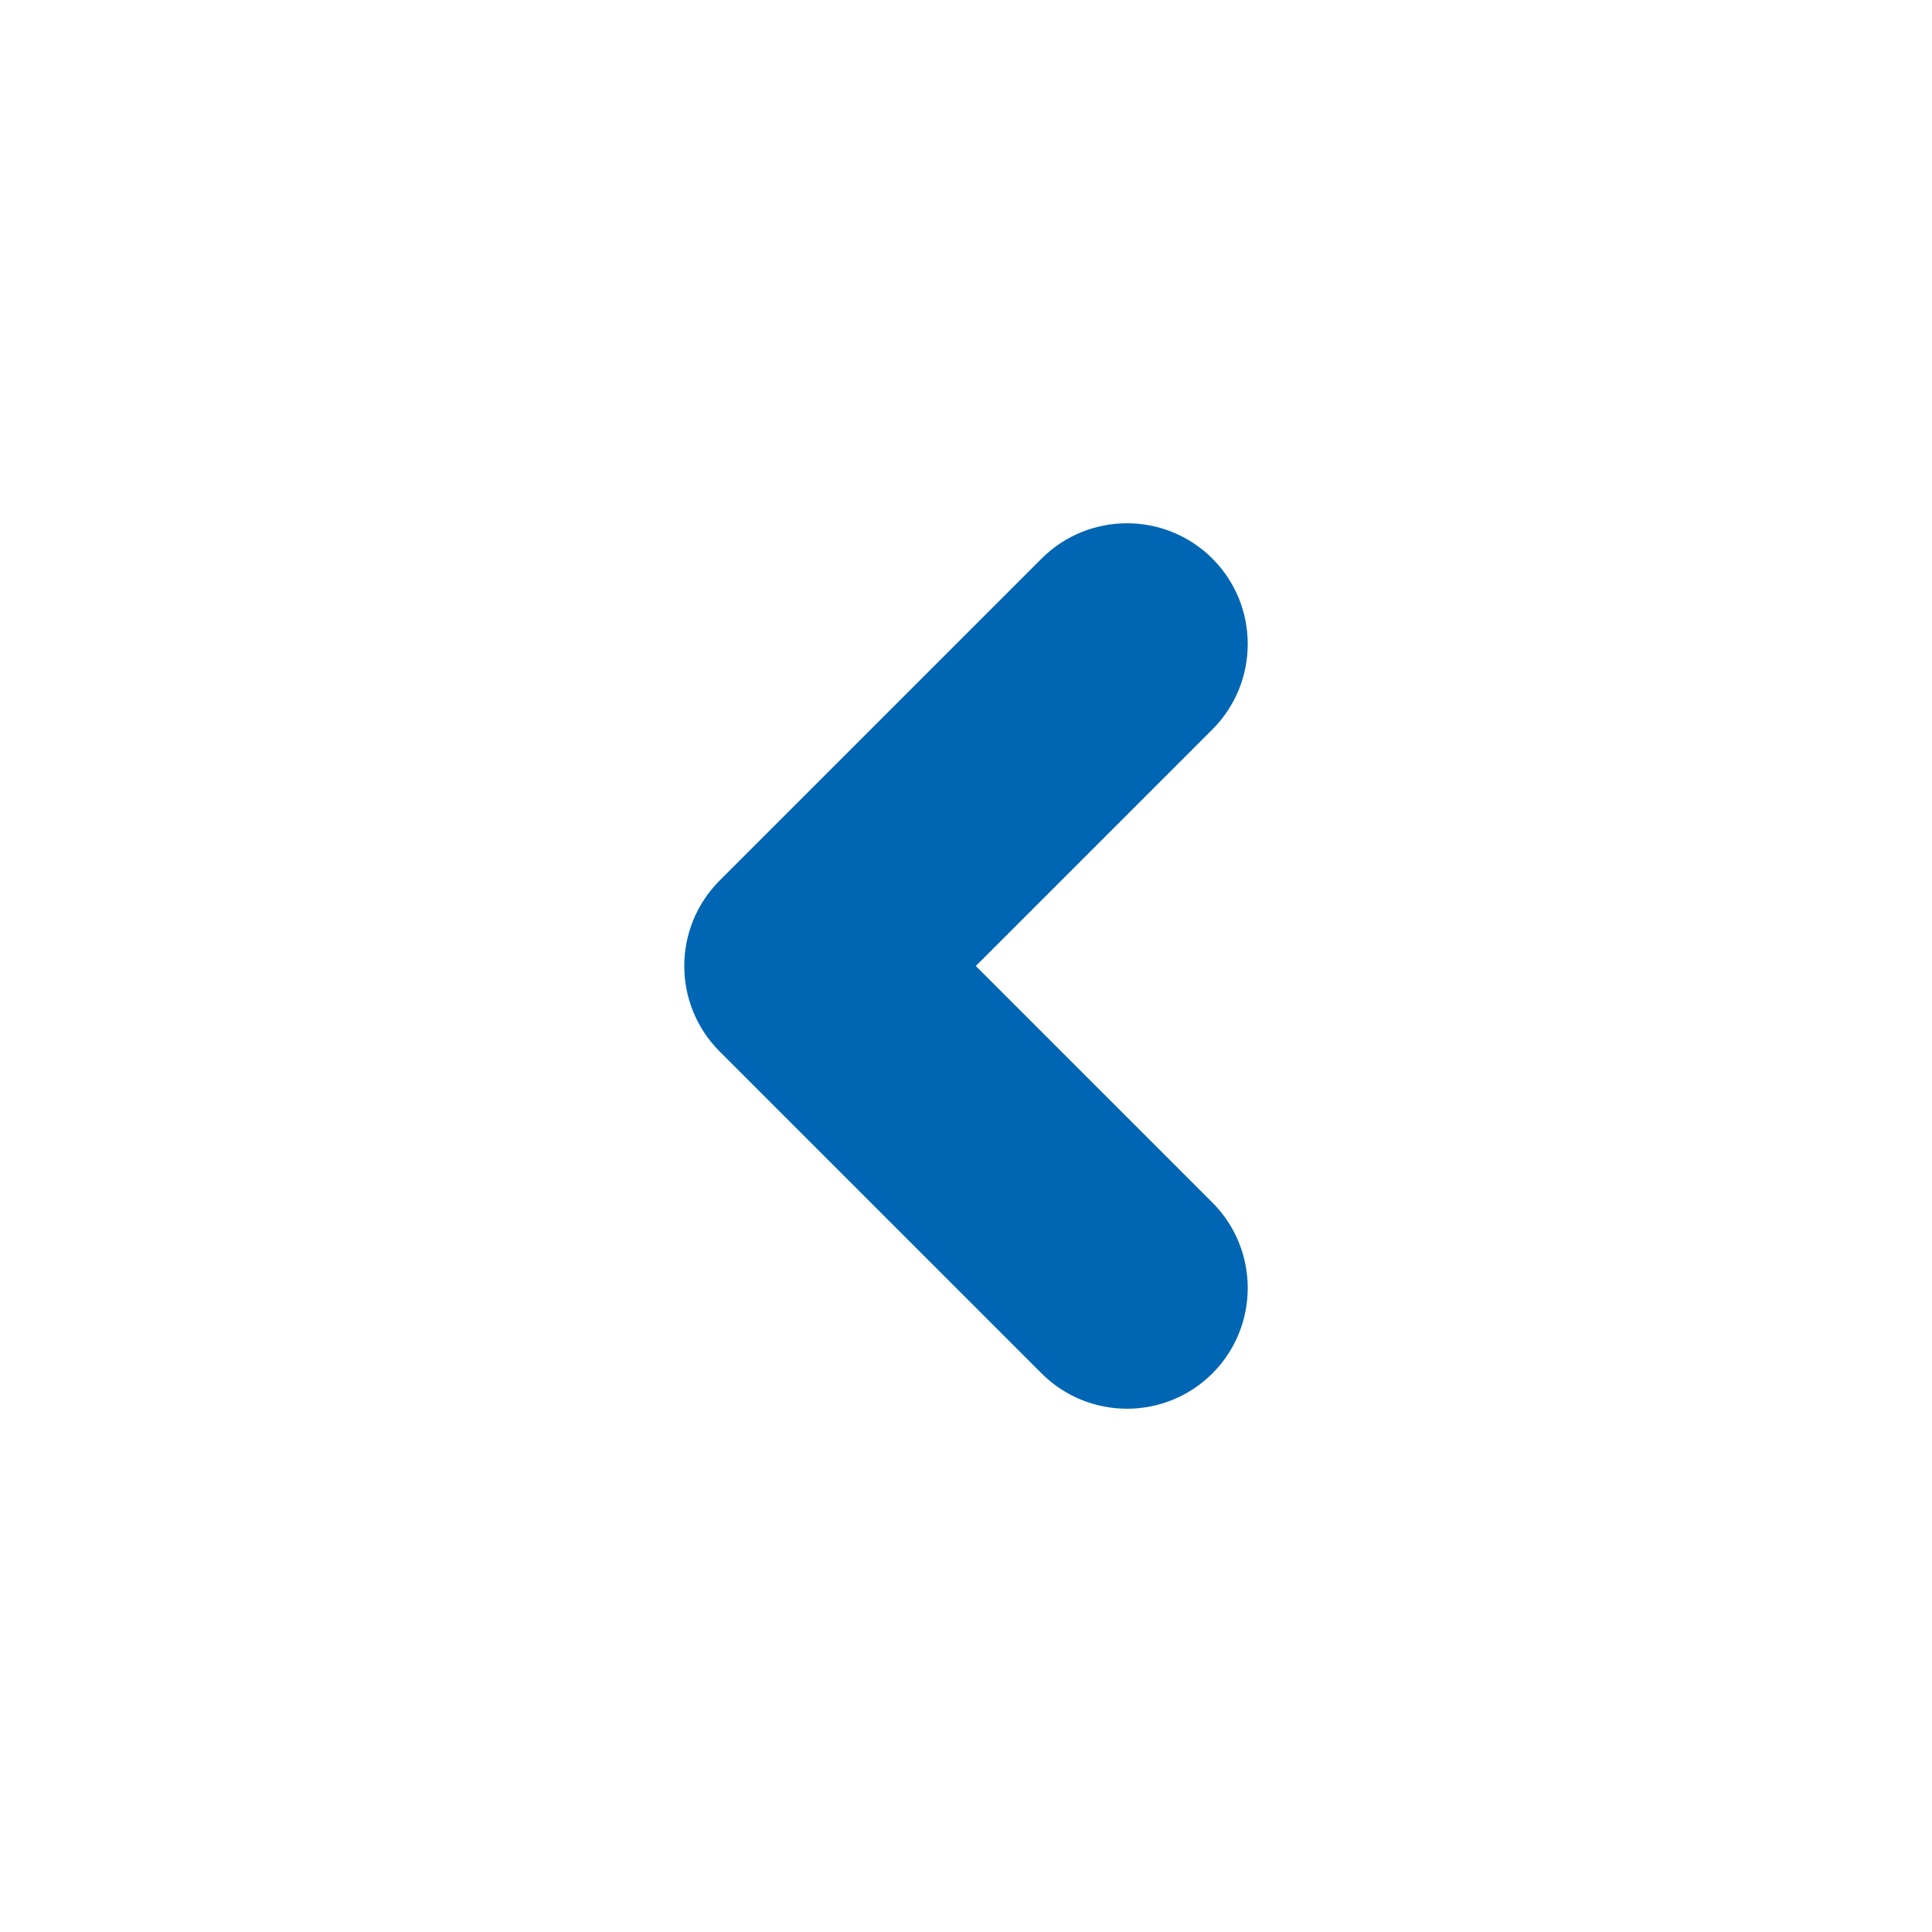 <svg width="24" height="24" viewBox="0 0 24 24">
<path d="M12.939 6.939C13.525 6.354 14.475 6.354 15.061 6.939C15.646 7.525 15.646 8.475 15.061 9.061L12.939 6.939ZM10 12L8.939 13.061C8.354 12.475 8.354 11.525 8.939 10.939L10 12ZM15.061 14.939C15.646 15.525 15.646 16.475 15.061 17.061C14.475 17.646 13.525 17.646 12.939 17.061L15.061 14.939ZM15.061 9.061L11.061 13.061L8.939 10.939L12.939 6.939L15.061 9.061ZM11.061 10.939L15.061 14.939L12.939 17.061L8.939 13.061L11.061 10.939Z" fill="#0066B3"/>
</svg>
